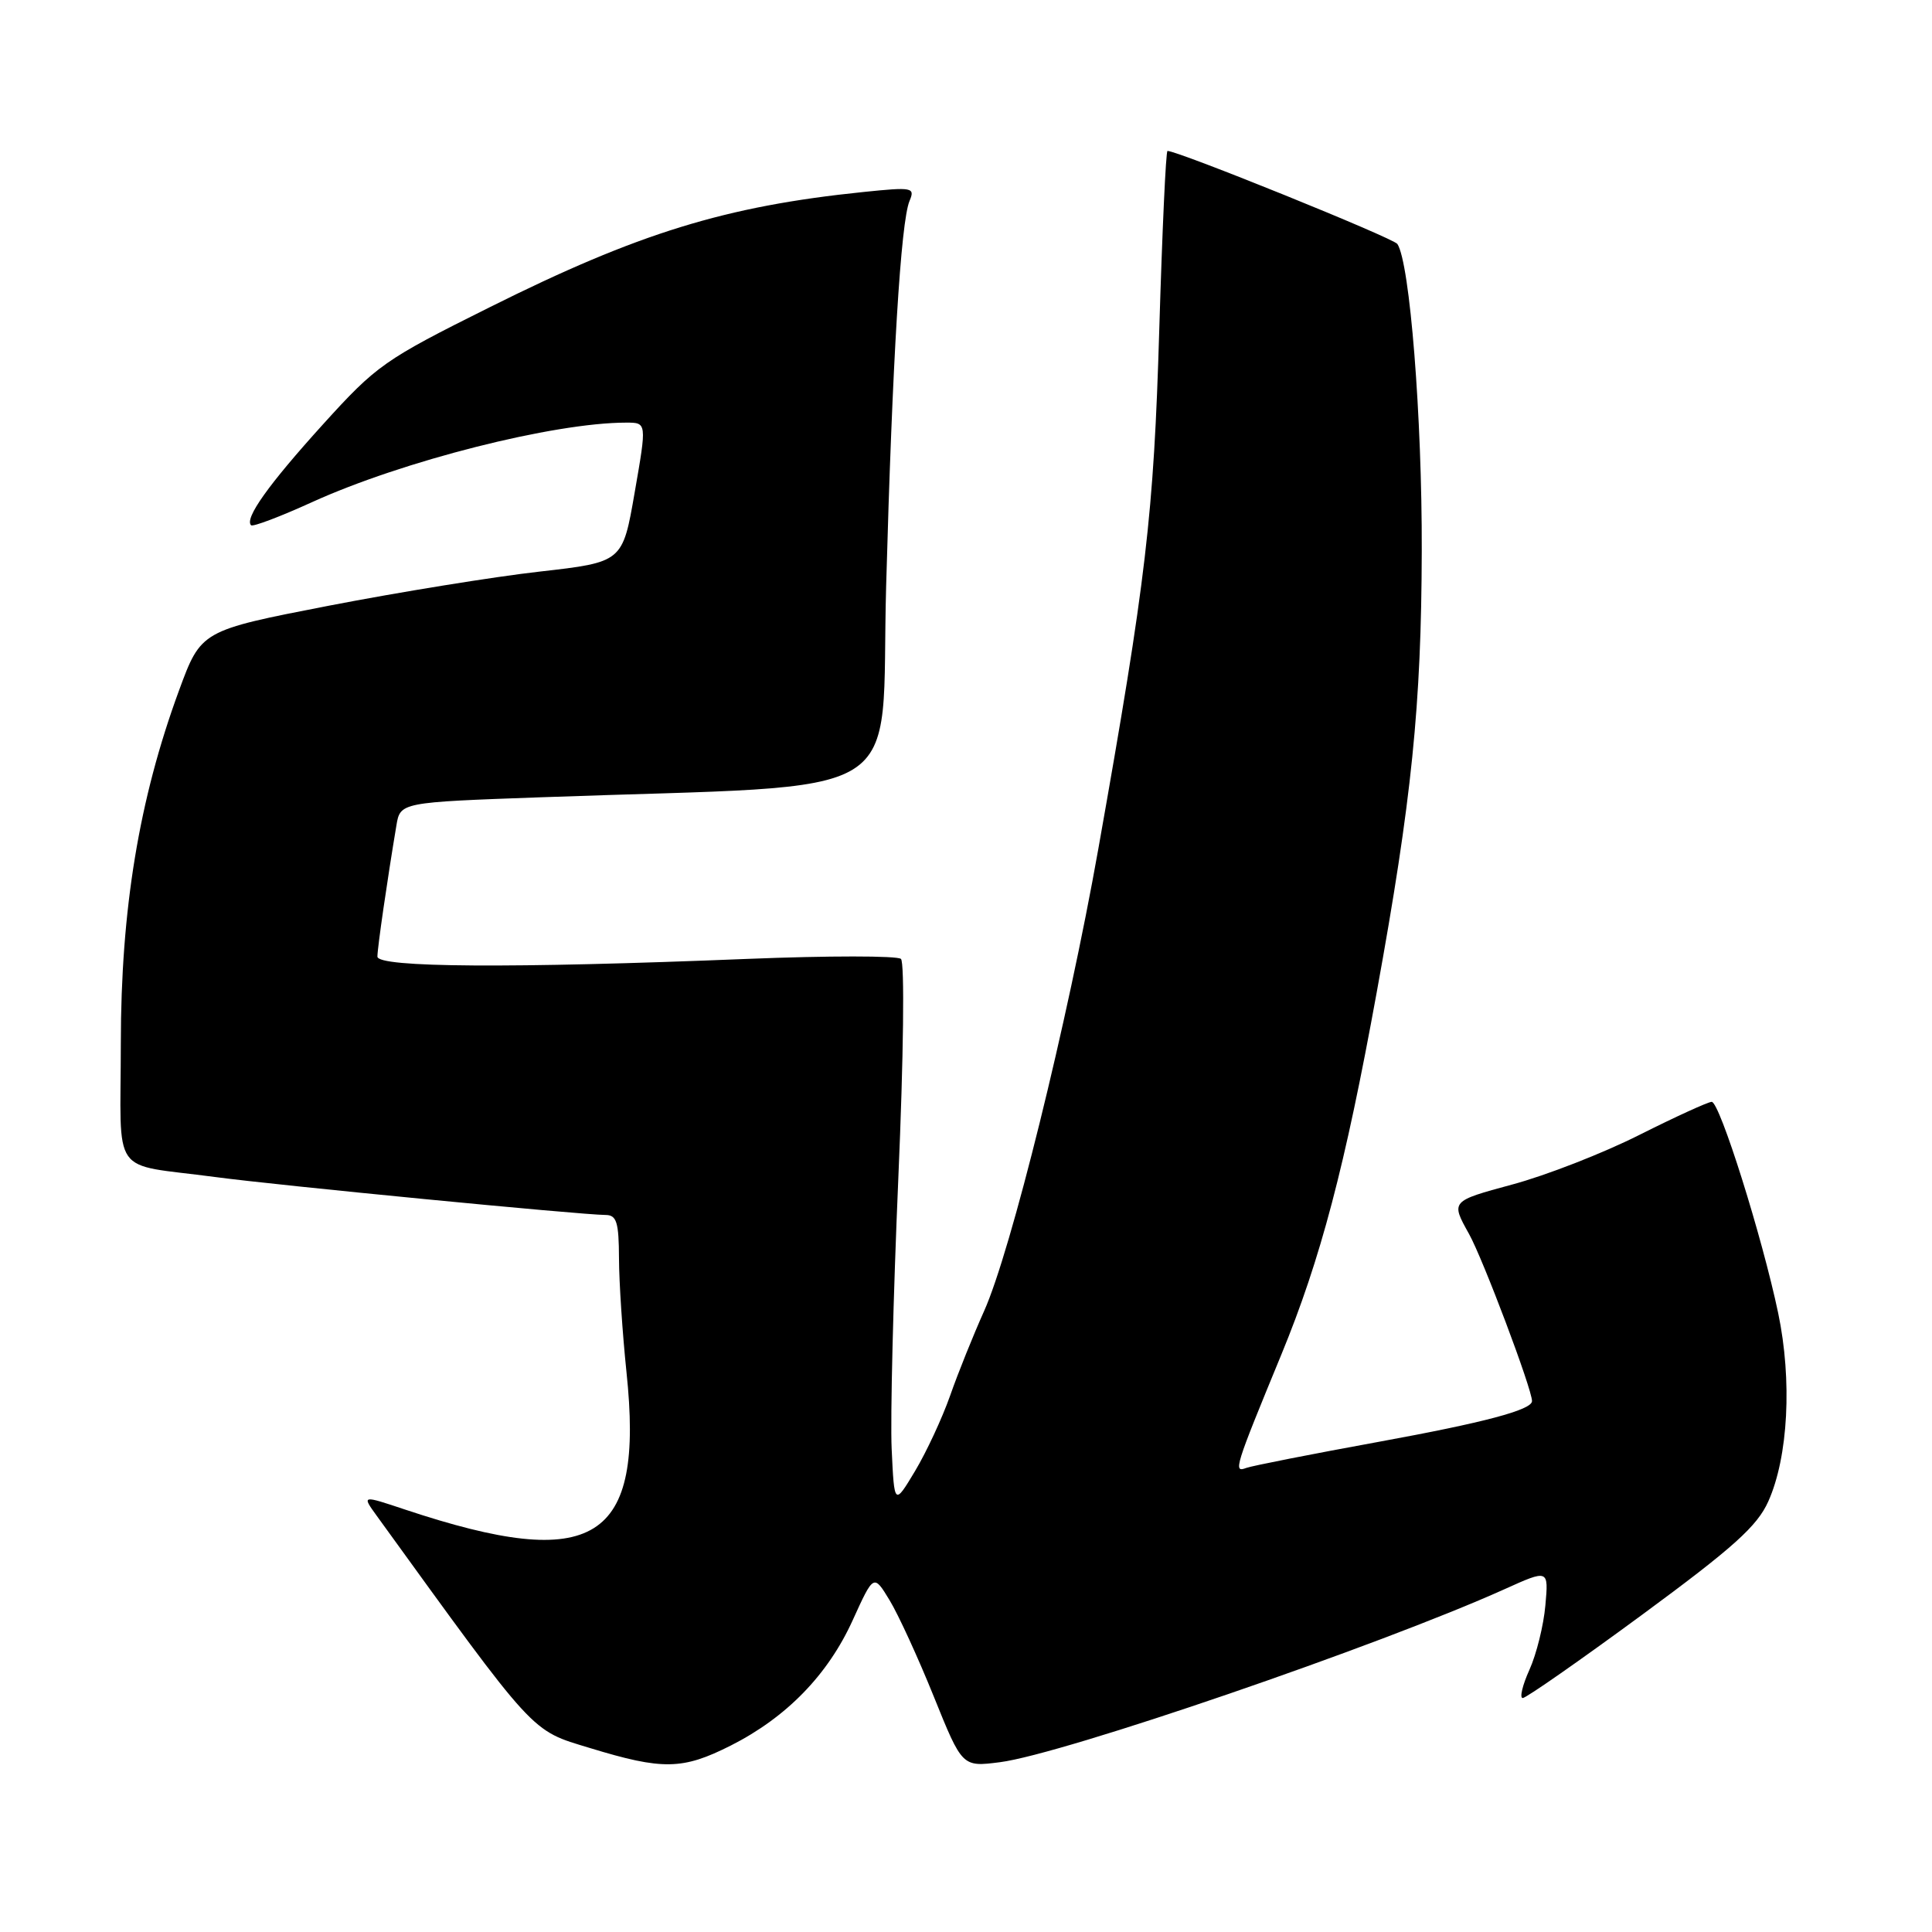 <?xml version="1.0" encoding="UTF-8" standalone="no"?>
<!DOCTYPE svg PUBLIC "-//W3C//DTD SVG 1.1//EN" "http://www.w3.org/Graphics/SVG/1.1/DTD/svg11.dtd" >
<svg xmlns="http://www.w3.org/2000/svg" xmlns:xlink="http://www.w3.org/1999/xlink" version="1.1" viewBox="0 0 256 256">
 <g >
 <path fill="currentColor"
d=" M 96.84 231.29 C 104.23 227.55 109.71 221.91 112.99 214.68 C 115.77 208.57 115.77 208.57 117.87 212.03 C 119.03 213.93 121.67 219.69 123.74 224.82 C 127.50 234.14 127.50 234.14 132.50 233.50 C 140.79 232.45 182.77 218.05 199.35 210.58 C 205.20 207.94 205.20 207.94 204.77 212.72 C 204.54 215.35 203.59 219.19 202.66 221.25 C 201.73 223.31 201.33 225.00 201.77 225.00 C 202.21 225.00 209.31 220.05 217.54 214.00 C 229.69 205.06 232.84 202.23 234.31 198.94 C 236.96 193.03 237.48 182.90 235.62 174.00 C 233.50 163.89 227.87 146.00 226.81 146.00 C 226.34 146.00 222.03 147.97 217.23 150.38 C 212.43 152.80 204.84 155.76 200.36 156.96 C 192.23 159.16 192.23 159.16 194.64 163.48 C 196.49 166.78 203.00 184.06 203.00 185.65 C 203.00 186.82 196.65 188.50 182.74 191.04 C 173.81 192.67 165.88 194.23 165.13 194.51 C 163.39 195.17 163.59 194.52 169.78 179.50 C 174.99 166.85 178.23 154.55 182.42 131.50 C 187.07 105.94 188.34 93.45 188.39 73.00 C 188.44 55.26 186.81 34.81 185.16 32.33 C 184.63 31.54 156.12 20.00 154.70 20.00 C 154.48 20.00 154.00 30.64 153.61 43.64 C 152.88 68.21 151.89 76.67 145.53 112.50 C 141.45 135.48 133.94 165.85 130.39 173.74 C 128.97 176.91 126.94 181.94 125.90 184.92 C 124.85 187.90 122.76 192.40 121.25 194.92 C 118.50 199.50 118.50 199.50 118.15 192.00 C 117.96 187.88 118.36 171.75 119.03 156.18 C 119.73 139.99 119.88 127.51 119.38 127.06 C 118.89 126.63 109.72 126.63 99.00 127.06 C 67.69 128.33 50.00 128.21 50.01 126.75 C 50.01 125.59 51.32 116.57 52.52 109.41 C 53.03 106.31 53.03 106.31 71.77 105.64 C 121.71 103.83 116.61 106.97 117.42 77.60 C 118.24 47.82 119.36 29.35 120.52 26.62 C 121.27 24.84 120.92 24.77 114.41 25.44 C 96.12 27.32 84.60 30.87 64.87 40.72 C 50.90 47.68 49.89 48.40 42.77 56.26 C 35.57 64.21 32.37 68.70 33.27 69.60 C 33.50 69.83 37.13 68.46 41.32 66.55 C 53.33 61.08 73.38 56.00 82.98 56.00 C 85.71 56.00 85.71 56.00 84.10 65.24 C 82.50 74.49 82.50 74.49 71.50 75.74 C 65.45 76.42 52.88 78.46 43.57 80.26 C 26.64 83.55 26.64 83.55 23.71 91.52 C 18.42 105.92 16.02 120.49 16.01 138.23 C 16.00 156.31 14.43 154.08 28.50 155.96 C 36.59 157.05 77.02 160.98 80.25 160.99 C 81.71 161.00 82.00 161.95 82.02 166.75 C 82.03 169.91 82.48 176.68 83.01 181.79 C 85.39 204.31 78.83 208.39 53.72 200.04 C 47.94 198.11 47.94 198.11 49.89 200.81 C 71.20 230.25 70.25 229.21 78.16 231.62 C 87.82 234.57 90.44 234.52 96.84 231.29 Z "/>
</g>
</svg>